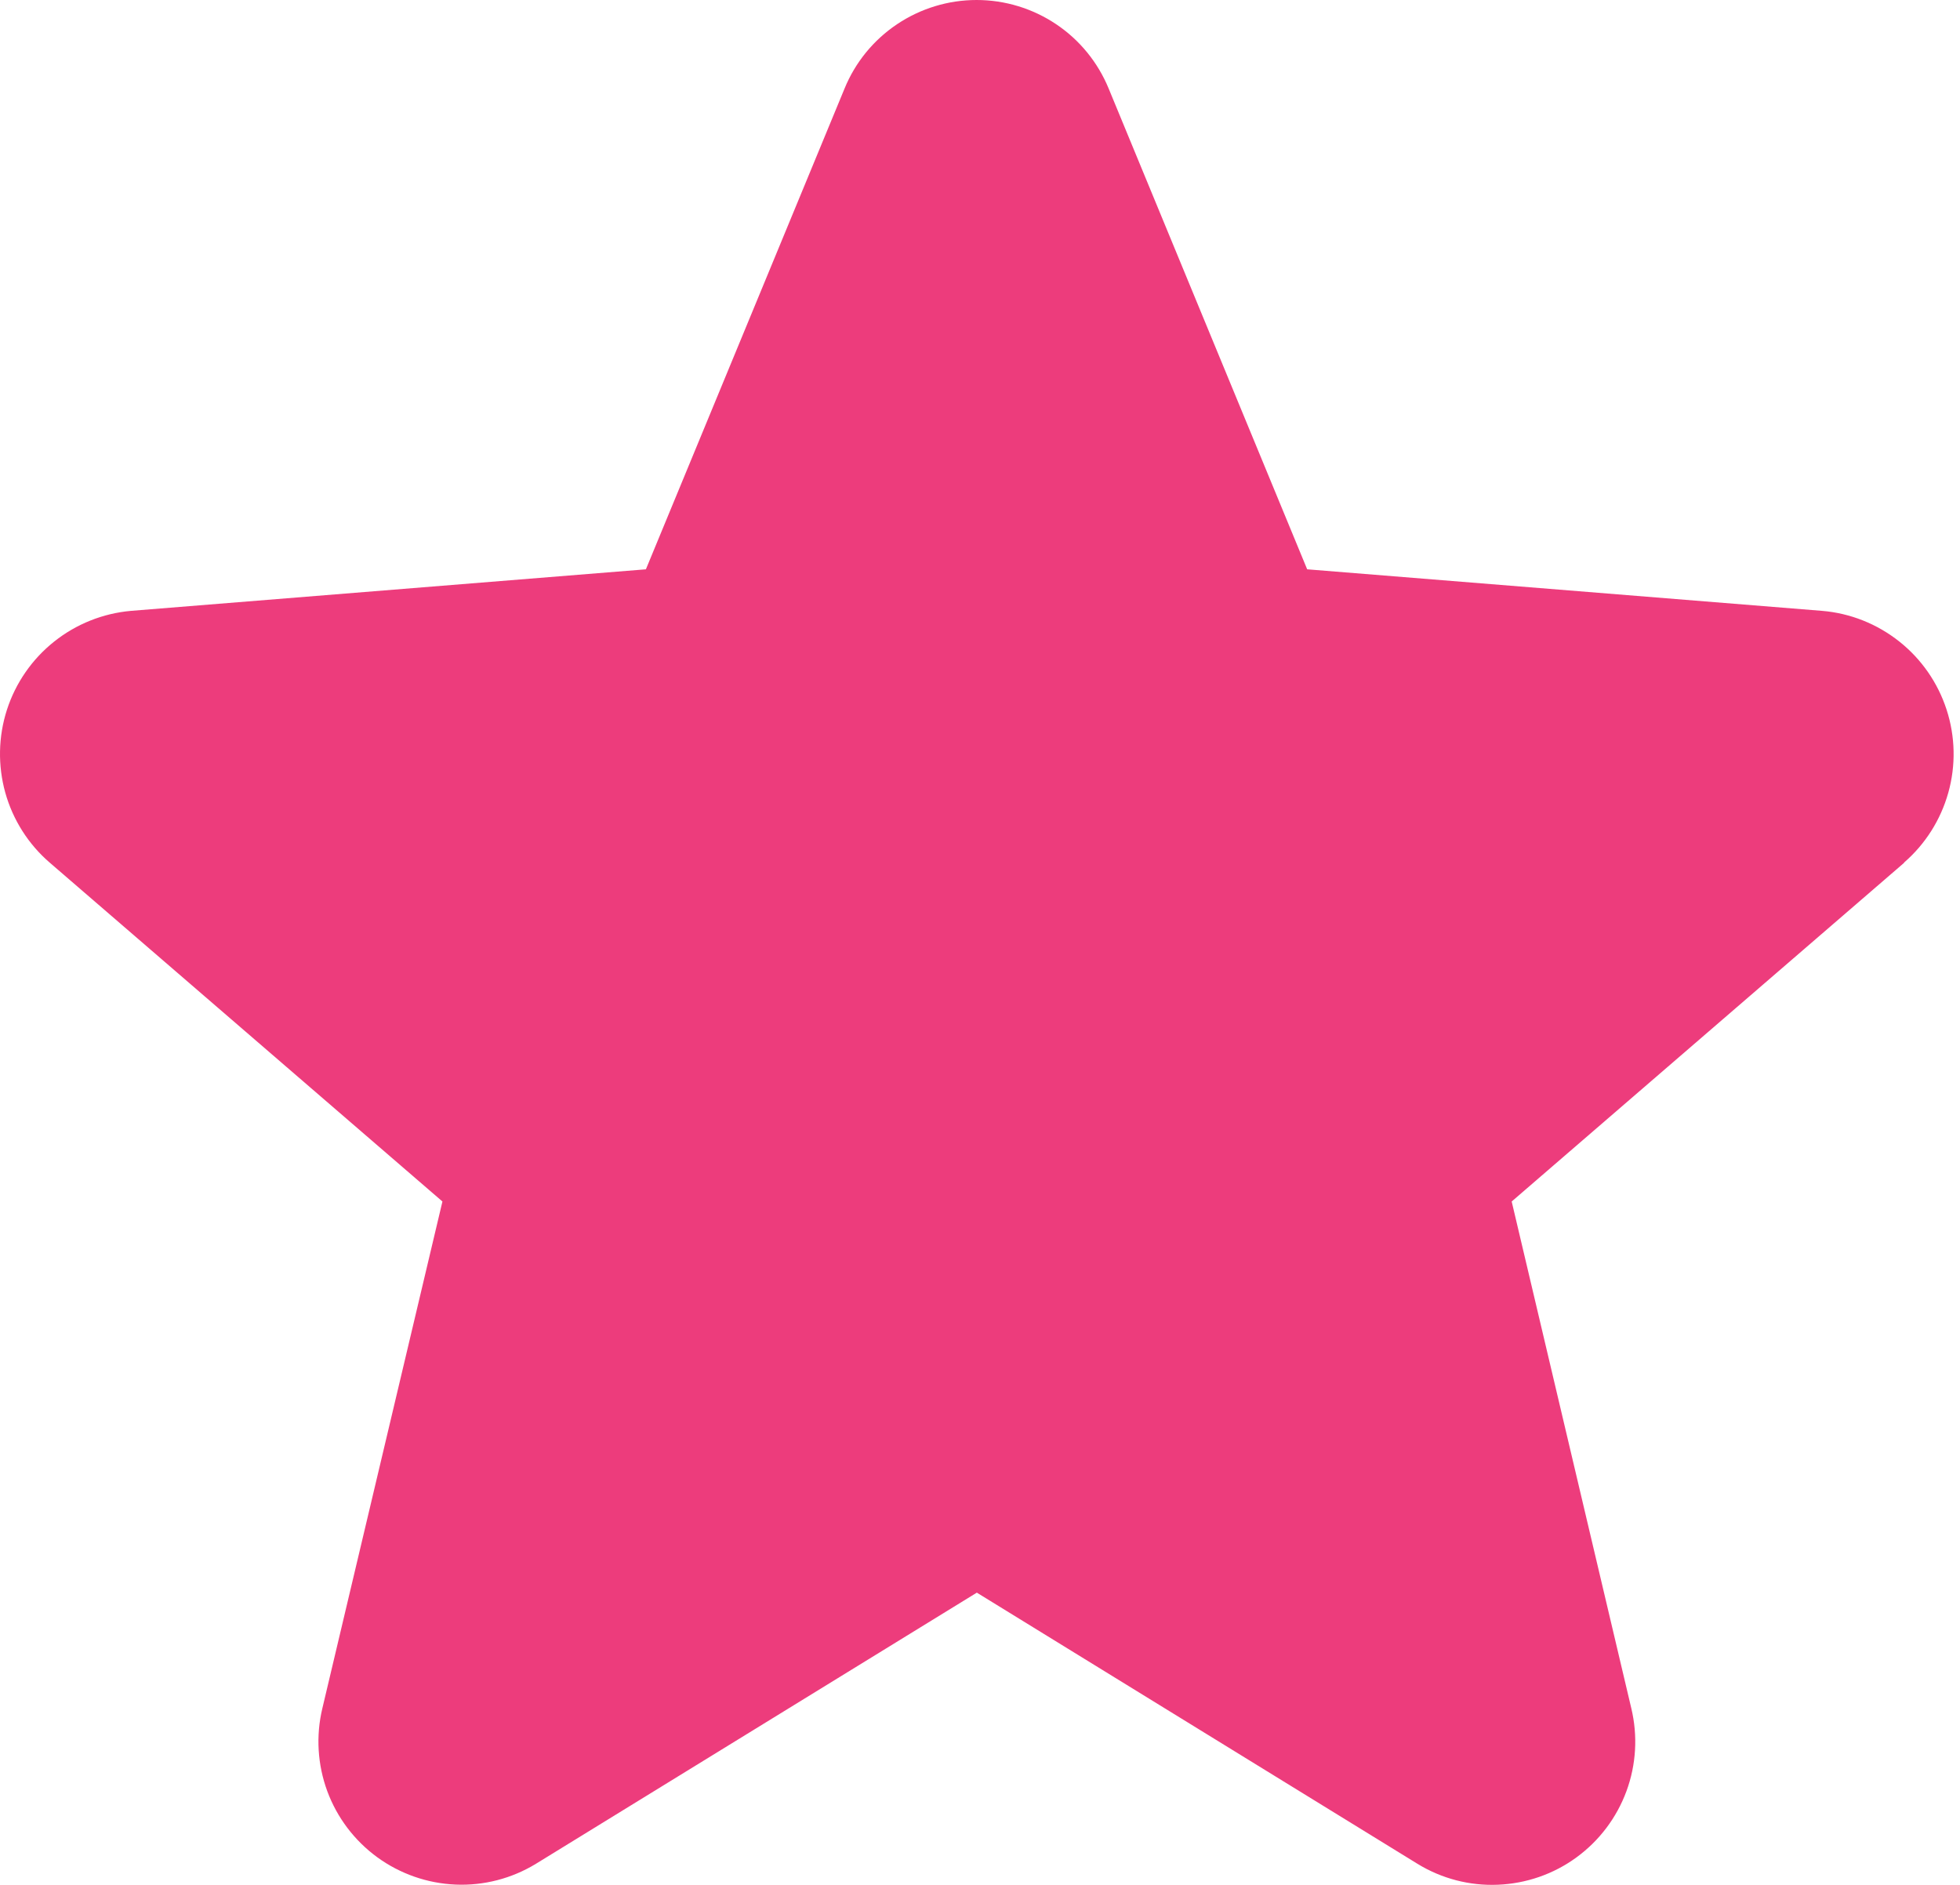 <svg width="26" height="25" viewBox="0 0 26 25" fill="none" xmlns="http://www.w3.org/2000/svg">
<path d="M25.262 11.441L20.053 15.936L21.64 22.659C21.727 23.023 21.705 23.406 21.575 23.758C21.445 24.11 21.214 24.416 20.91 24.637C20.607 24.858 20.245 24.983 19.87 24.998C19.495 25.014 19.124 24.917 18.804 24.721L12.958 21.124L7.108 24.721C6.788 24.916 6.418 25.012 6.043 24.996C5.669 24.98 5.308 24.854 5.005 24.634C4.702 24.413 4.471 24.108 4.341 23.756C4.212 23.405 4.189 23.023 4.276 22.659L5.869 15.936L0.659 11.441C0.376 11.197 0.171 10.874 0.07 10.513C-0.03 10.153 -0.023 9.77 0.092 9.414C0.207 9.058 0.425 8.743 0.718 8.51C1.01 8.277 1.365 8.135 1.738 8.102L8.568 7.551L11.203 1.175C11.345 0.827 11.588 0.53 11.9 0.321C12.212 0.112 12.579 0 12.955 0C13.331 0 13.698 0.112 14.01 0.321C14.322 0.53 14.564 0.827 14.707 1.175L17.34 7.551L24.17 8.102C24.544 8.133 24.9 8.275 25.194 8.508C25.488 8.741 25.706 9.055 25.822 9.412C25.938 9.769 25.946 10.152 25.845 10.513C25.744 10.874 25.539 11.198 25.255 11.443L25.262 11.441Z" fill="#ED3C7C"/>
</svg>
